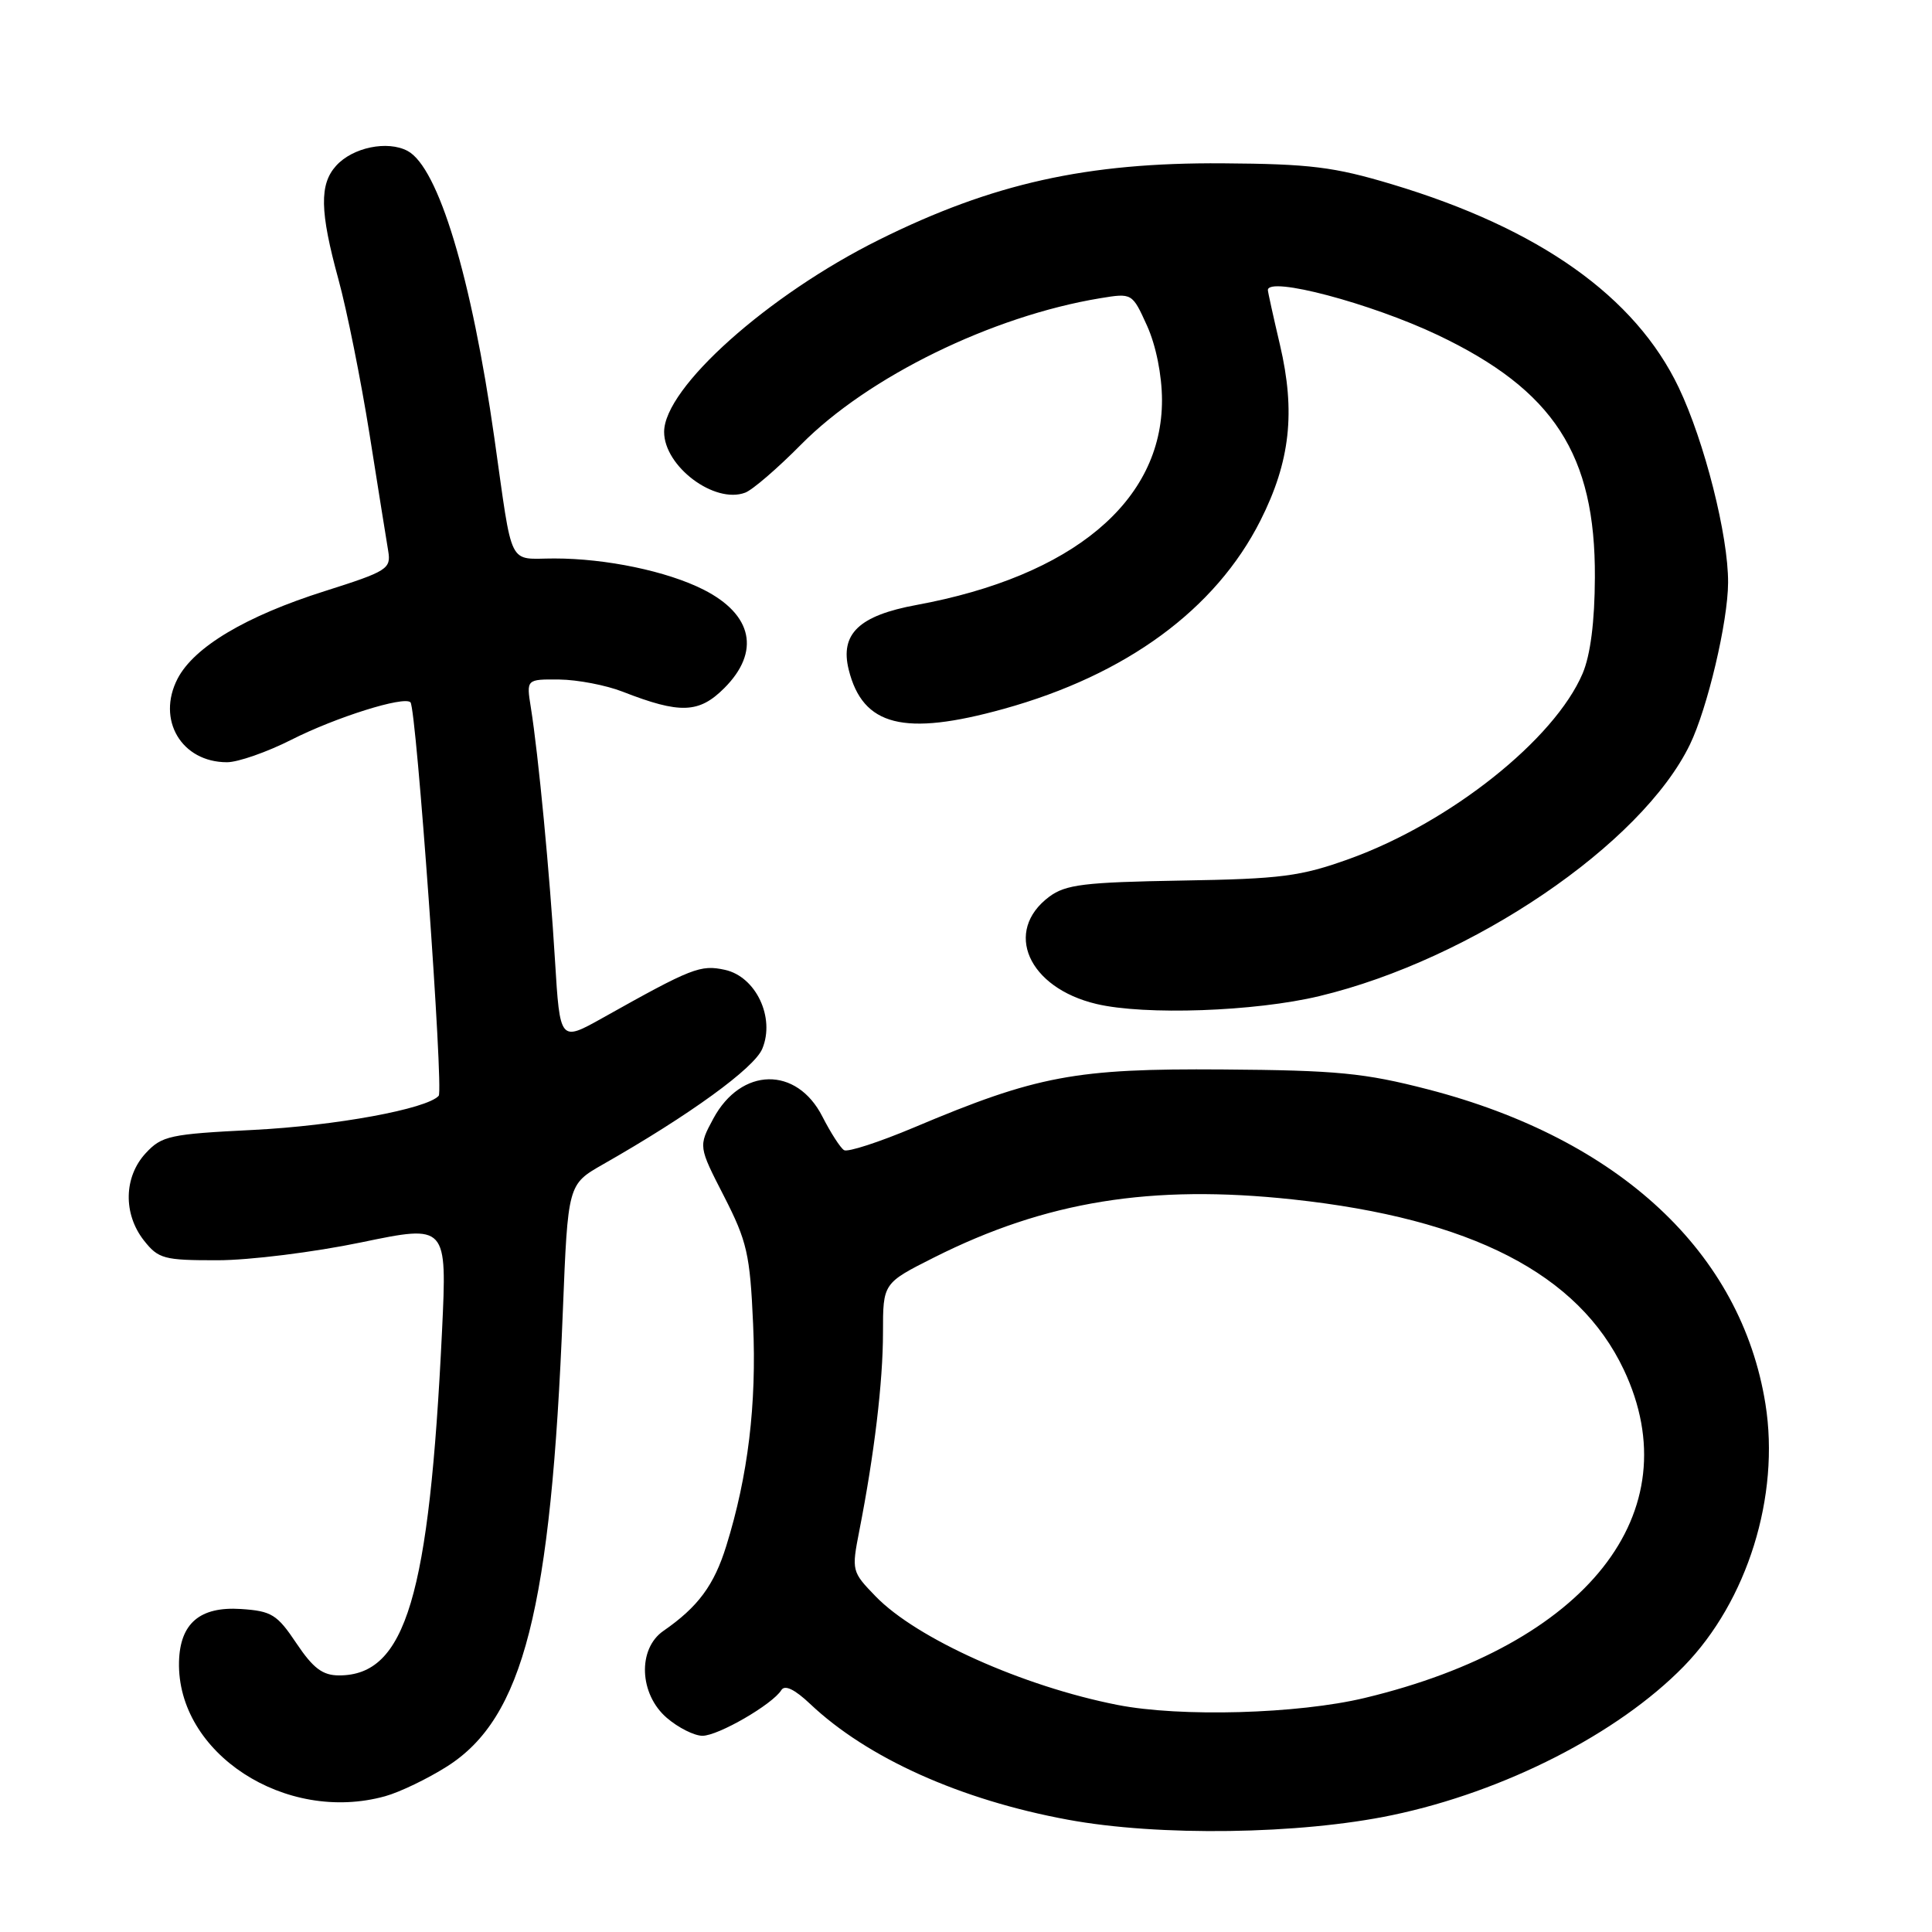 <?xml version="1.0" encoding="UTF-8" standalone="no"?>
<!DOCTYPE svg PUBLIC "-//W3C//DTD SVG 1.1//EN" "http://www.w3.org/Graphics/SVG/1.1/DTD/svg11.dtd" >
<svg xmlns="http://www.w3.org/2000/svg" xmlns:xlink="http://www.w3.org/1999/xlink" version="1.1" viewBox="0 0 256 256">
 <g >
 <path fill="currentColor"
d=" M 184.50 240.51 C 199.34 237.40 214.40 229.71 223.10 220.81 C 231.54 212.16 235.88 198.24 233.93 186.03 C 230.72 165.97 214.58 150.92 189.22 144.35 C 180.78 142.17 177.19 141.82 162.00 141.71 C 142.48 141.57 137.40 142.52 121.10 149.40 C 116.49 151.34 112.32 152.70 111.84 152.40 C 111.36 152.11 110.07 150.10 108.97 147.95 C 105.56 141.25 98.20 141.39 94.52 148.22 C 92.54 151.90 92.54 151.90 95.94 158.52 C 98.99 164.49 99.38 166.18 99.79 175.44 C 100.27 186.08 99.12 195.57 96.24 204.83 C 94.62 210.06 92.50 212.92 87.91 216.10 C 84.46 218.48 84.69 224.48 88.36 227.63 C 89.87 228.93 92.00 230.00 93.08 230.00 C 95.17 230.00 102.36 225.84 103.53 223.95 C 103.99 223.21 105.30 223.84 107.36 225.79 C 114.93 232.95 127.27 238.50 141.50 241.12 C 153.54 243.35 172.25 243.08 184.50 240.51 Z  M 51.03 238.01 C 52.98 237.47 56.67 235.69 59.24 234.06 C 69.35 227.65 73.02 213.20 74.58 173.72 C 75.25 156.94 75.25 156.94 79.87 154.30 C 91.38 147.75 99.96 141.52 101.01 138.96 C 102.73 134.83 100.16 129.41 96.06 128.51 C 92.81 127.80 91.69 128.24 79.85 134.88 C 74.20 138.04 74.20 138.04 73.54 127.27 C 72.85 115.85 71.34 99.99 70.34 93.75 C 69.74 90.00 69.74 90.00 74.12 90.04 C 76.53 90.07 80.30 90.79 82.50 91.65 C 90.11 94.62 92.62 94.53 95.97 91.18 C 100.78 86.37 99.74 81.43 93.22 78.13 C 88.40 75.69 80.31 74.00 73.47 74.00 C 67.20 74.00 68.00 75.60 65.50 58.00 C 62.48 36.74 58.08 22.18 54.01 20.00 C 51.35 18.58 46.73 19.53 44.54 21.96 C 42.31 24.42 42.38 28.02 44.84 37.00 C 45.97 41.12 47.82 50.35 48.96 57.50 C 50.09 64.65 51.21 71.63 51.44 73.01 C 51.83 75.38 51.34 75.69 43.02 78.33 C 32.57 81.64 25.71 85.73 23.53 89.93 C 20.72 95.38 24.05 101.00 30.08 101.00 C 31.53 101.00 35.37 99.66 38.61 98.02 C 44.49 95.04 53.53 92.20 54.39 93.06 C 55.17 93.83 58.80 144.46 58.13 145.20 C 56.56 146.95 44.44 149.17 33.56 149.72 C 22.50 150.27 21.44 150.50 19.31 152.80 C 16.40 155.94 16.30 160.84 19.07 164.37 C 20.99 166.80 21.71 167.00 28.82 166.99 C 33.05 166.99 41.62 165.92 47.87 164.62 C 59.24 162.26 59.24 162.26 58.57 176.38 C 56.88 211.56 53.76 222.00 44.93 222.00 C 42.75 222.00 41.50 221.06 39.28 217.75 C 36.72 213.92 35.99 213.47 31.92 213.20 C 26.49 212.85 23.85 215.10 23.72 220.19 C 23.42 232.29 37.81 241.68 51.03 238.01 Z  M 174.82 131.99 C 195.03 127.15 217.53 111.87 223.93 98.64 C 226.25 93.84 228.96 82.38 228.98 77.21 C 229.02 71.00 225.85 58.50 222.44 51.35 C 216.68 39.29 203.97 30.28 184.45 24.42 C 176.76 22.11 173.60 21.72 162.00 21.64 C 144.03 21.52 131.51 24.30 116.50 31.76 C 101.76 39.08 88.00 51.38 88.00 57.23 C 88.00 61.80 94.68 66.81 98.74 65.28 C 99.71 64.92 103.05 62.04 106.16 58.89 C 115.05 49.91 131.44 41.89 145.76 39.52 C 150.02 38.82 150.02 38.82 151.99 43.16 C 153.17 45.77 153.96 49.69 153.97 53.00 C 154.00 66.43 142.12 76.35 121.45 80.16 C 113.83 81.56 111.28 83.99 112.46 88.74 C 114.32 96.22 119.78 97.60 133.00 93.93 C 149.23 89.43 161.07 80.75 167.01 68.98 C 170.96 61.16 171.69 54.60 169.60 45.69 C 168.72 41.94 168.00 38.68 168.00 38.44 C 168.00 36.57 181.63 40.18 190.50 44.39 C 205.89 51.71 211.41 60.23 211.33 76.50 C 211.31 82.39 210.74 86.79 209.71 89.23 C 205.98 97.99 192.16 108.98 178.81 113.80 C 172.32 116.13 169.81 116.46 156.53 116.68 C 143.67 116.90 141.21 117.20 139.03 118.82 C 132.93 123.38 136.22 130.88 145.28 133.03 C 151.68 134.55 166.28 134.04 174.82 131.99 Z  M 148.07 225.91 C 135.54 223.45 121.46 217.13 116.03 211.53 C 112.86 208.26 112.83 208.13 113.86 202.85 C 115.85 192.71 117.00 183.10 117.00 176.57 C 117.00 170.03 117.00 170.03 123.75 166.63 C 138.57 159.17 152.53 156.91 171.30 158.93 C 194.93 161.48 209.15 168.79 215.16 181.49 C 224.11 200.42 210.29 217.93 180.82 224.99 C 171.97 227.11 156.42 227.55 148.07 225.91 Z "/>
</g>
</svg>